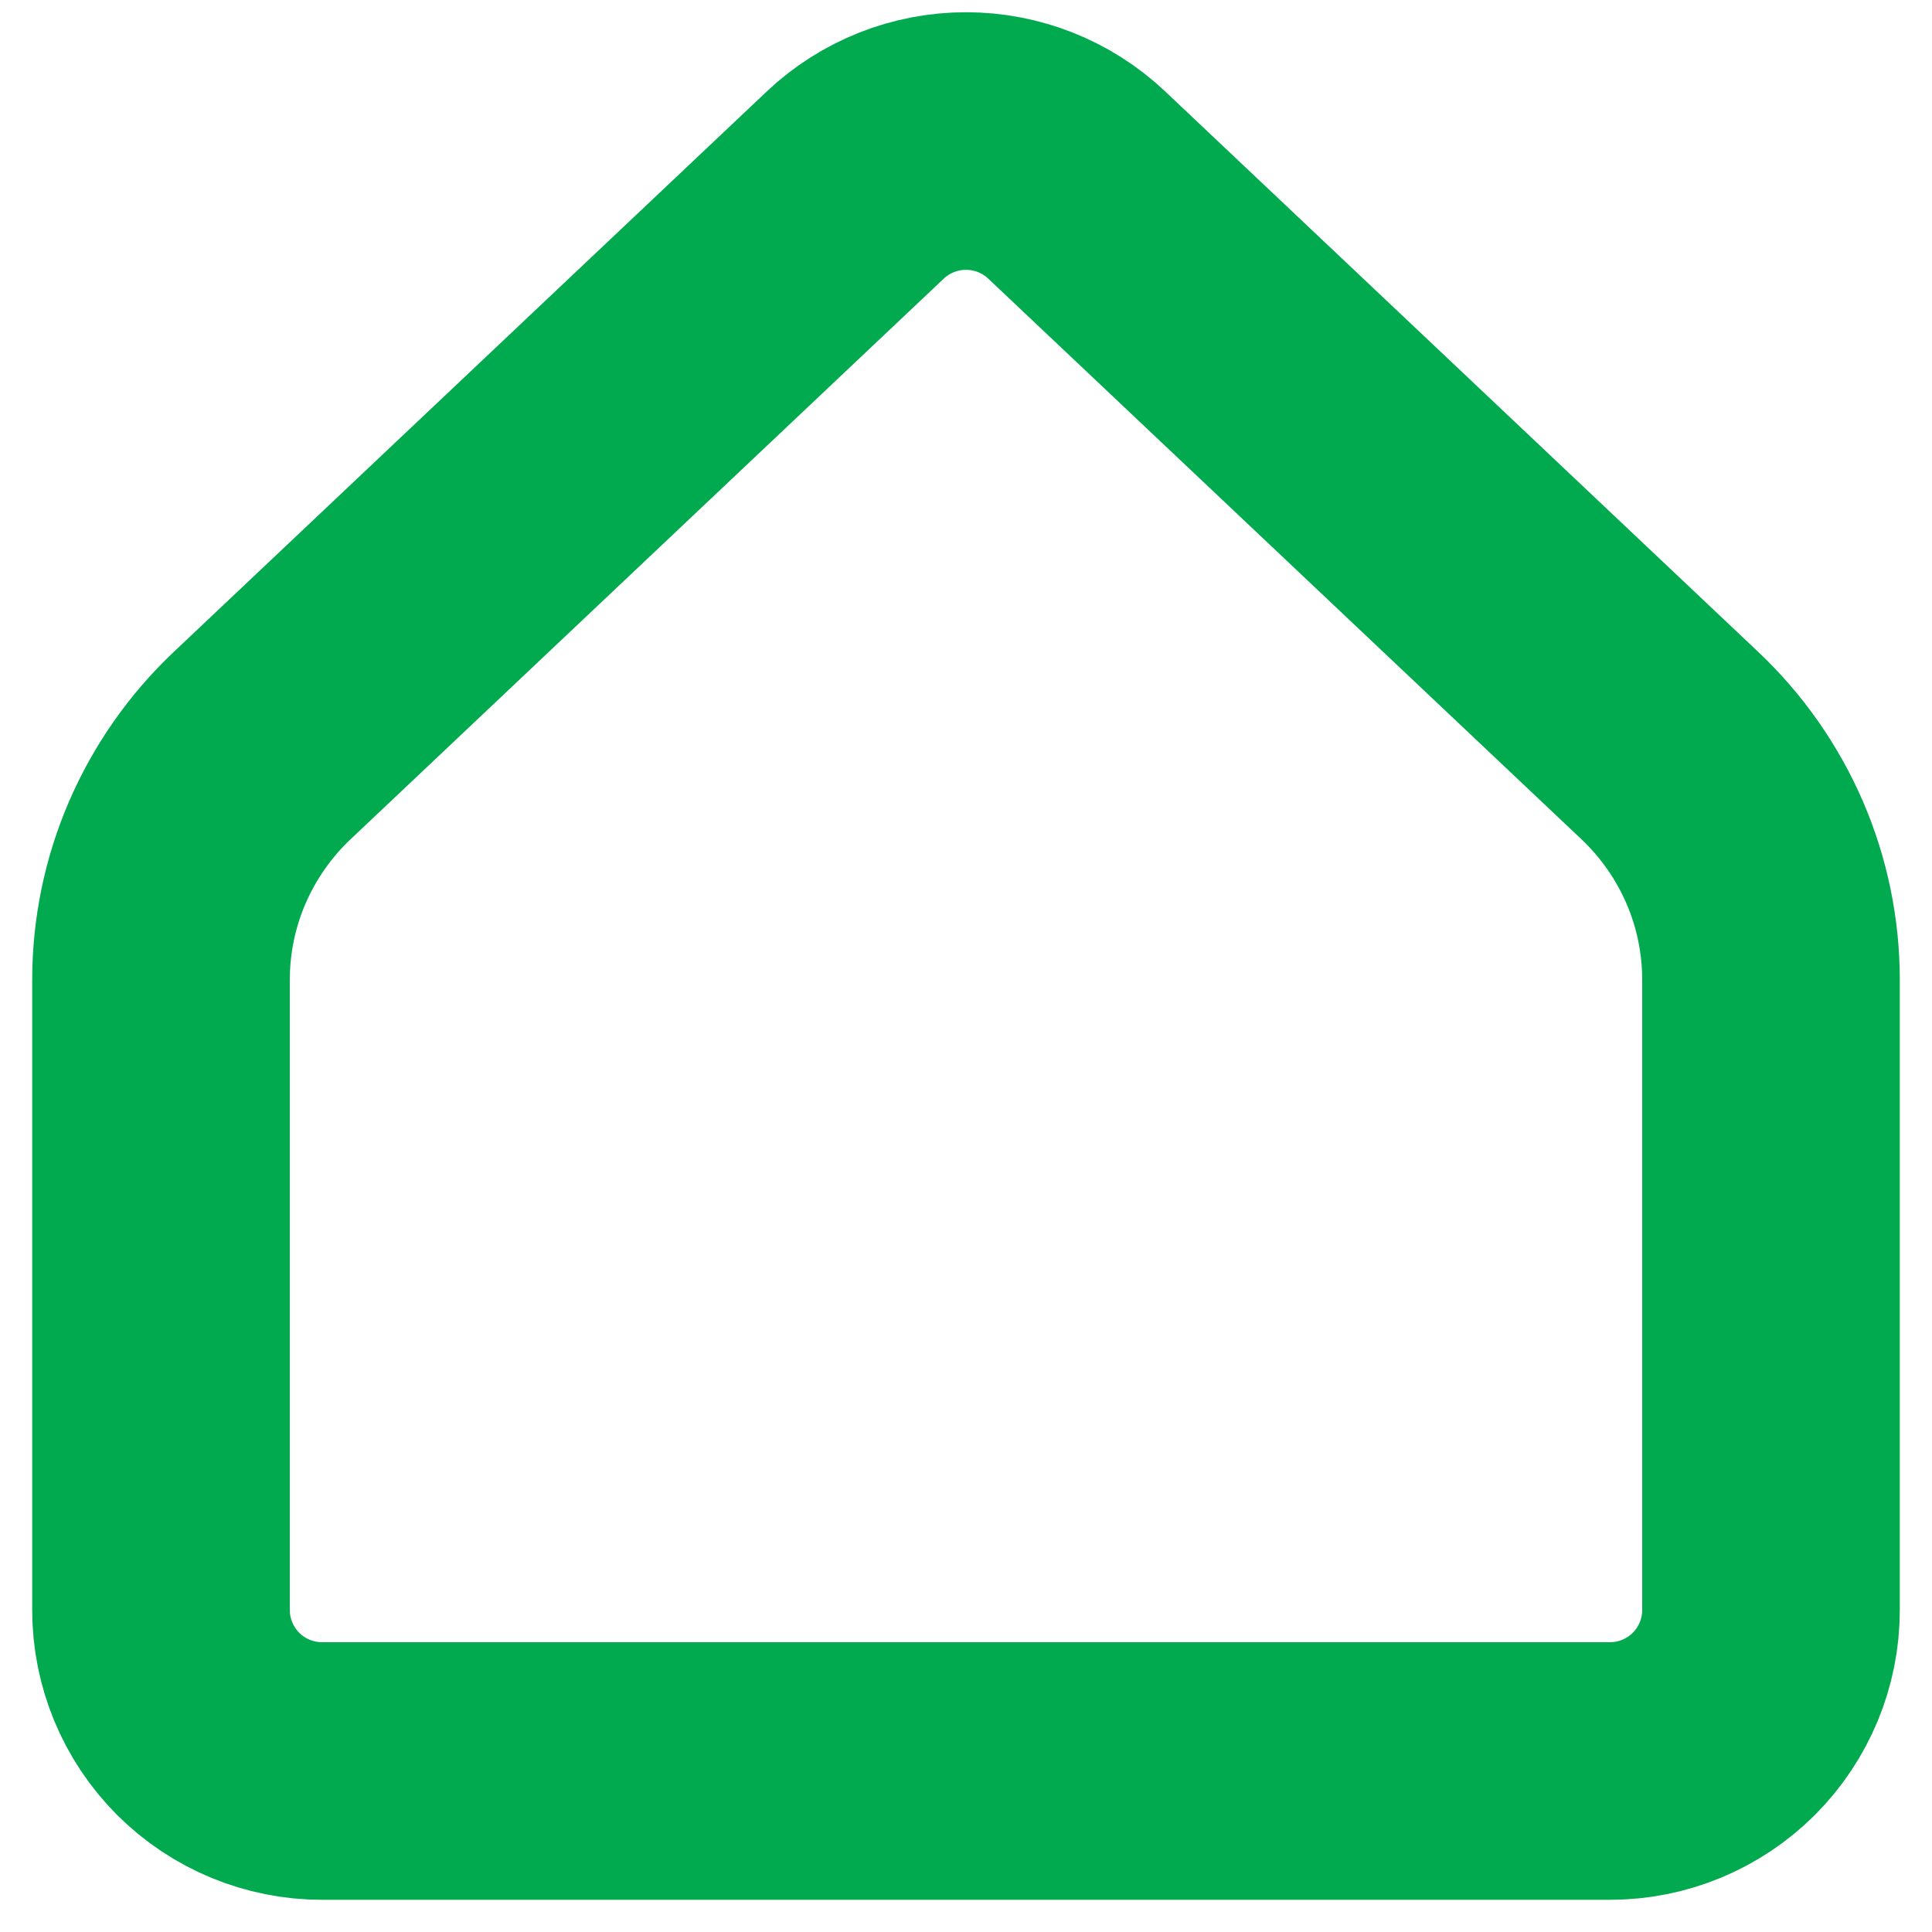 <svg width="15" height="15" viewBox="0 0 15 15" fill="none" xmlns="http://www.w3.org/2000/svg">
<path d="M13.75 12.5V7.609C13.75 7.268 13.681 6.932 13.546 6.619C13.411 6.307 13.214 6.025 12.967 5.791L8.359 1.436C8.127 1.217 7.819 1.095 7.5 1.095C7.181 1.095 6.873 1.217 6.641 1.436L2.033 5.791C1.786 6.025 1.589 6.307 1.454 6.619C1.319 6.932 1.25 7.268 1.25 7.609V12.5C1.25 12.832 1.382 13.149 1.616 13.384C1.851 13.618 2.168 13.75 2.5 13.75H12.5C12.832 13.75 13.149 13.618 13.384 13.384C13.618 13.149 13.75 12.832 13.75 12.5Z" stroke="#01AA4F" stroke-width="2" stroke-linecap="round" stroke-linejoin="round"/>
</svg>

